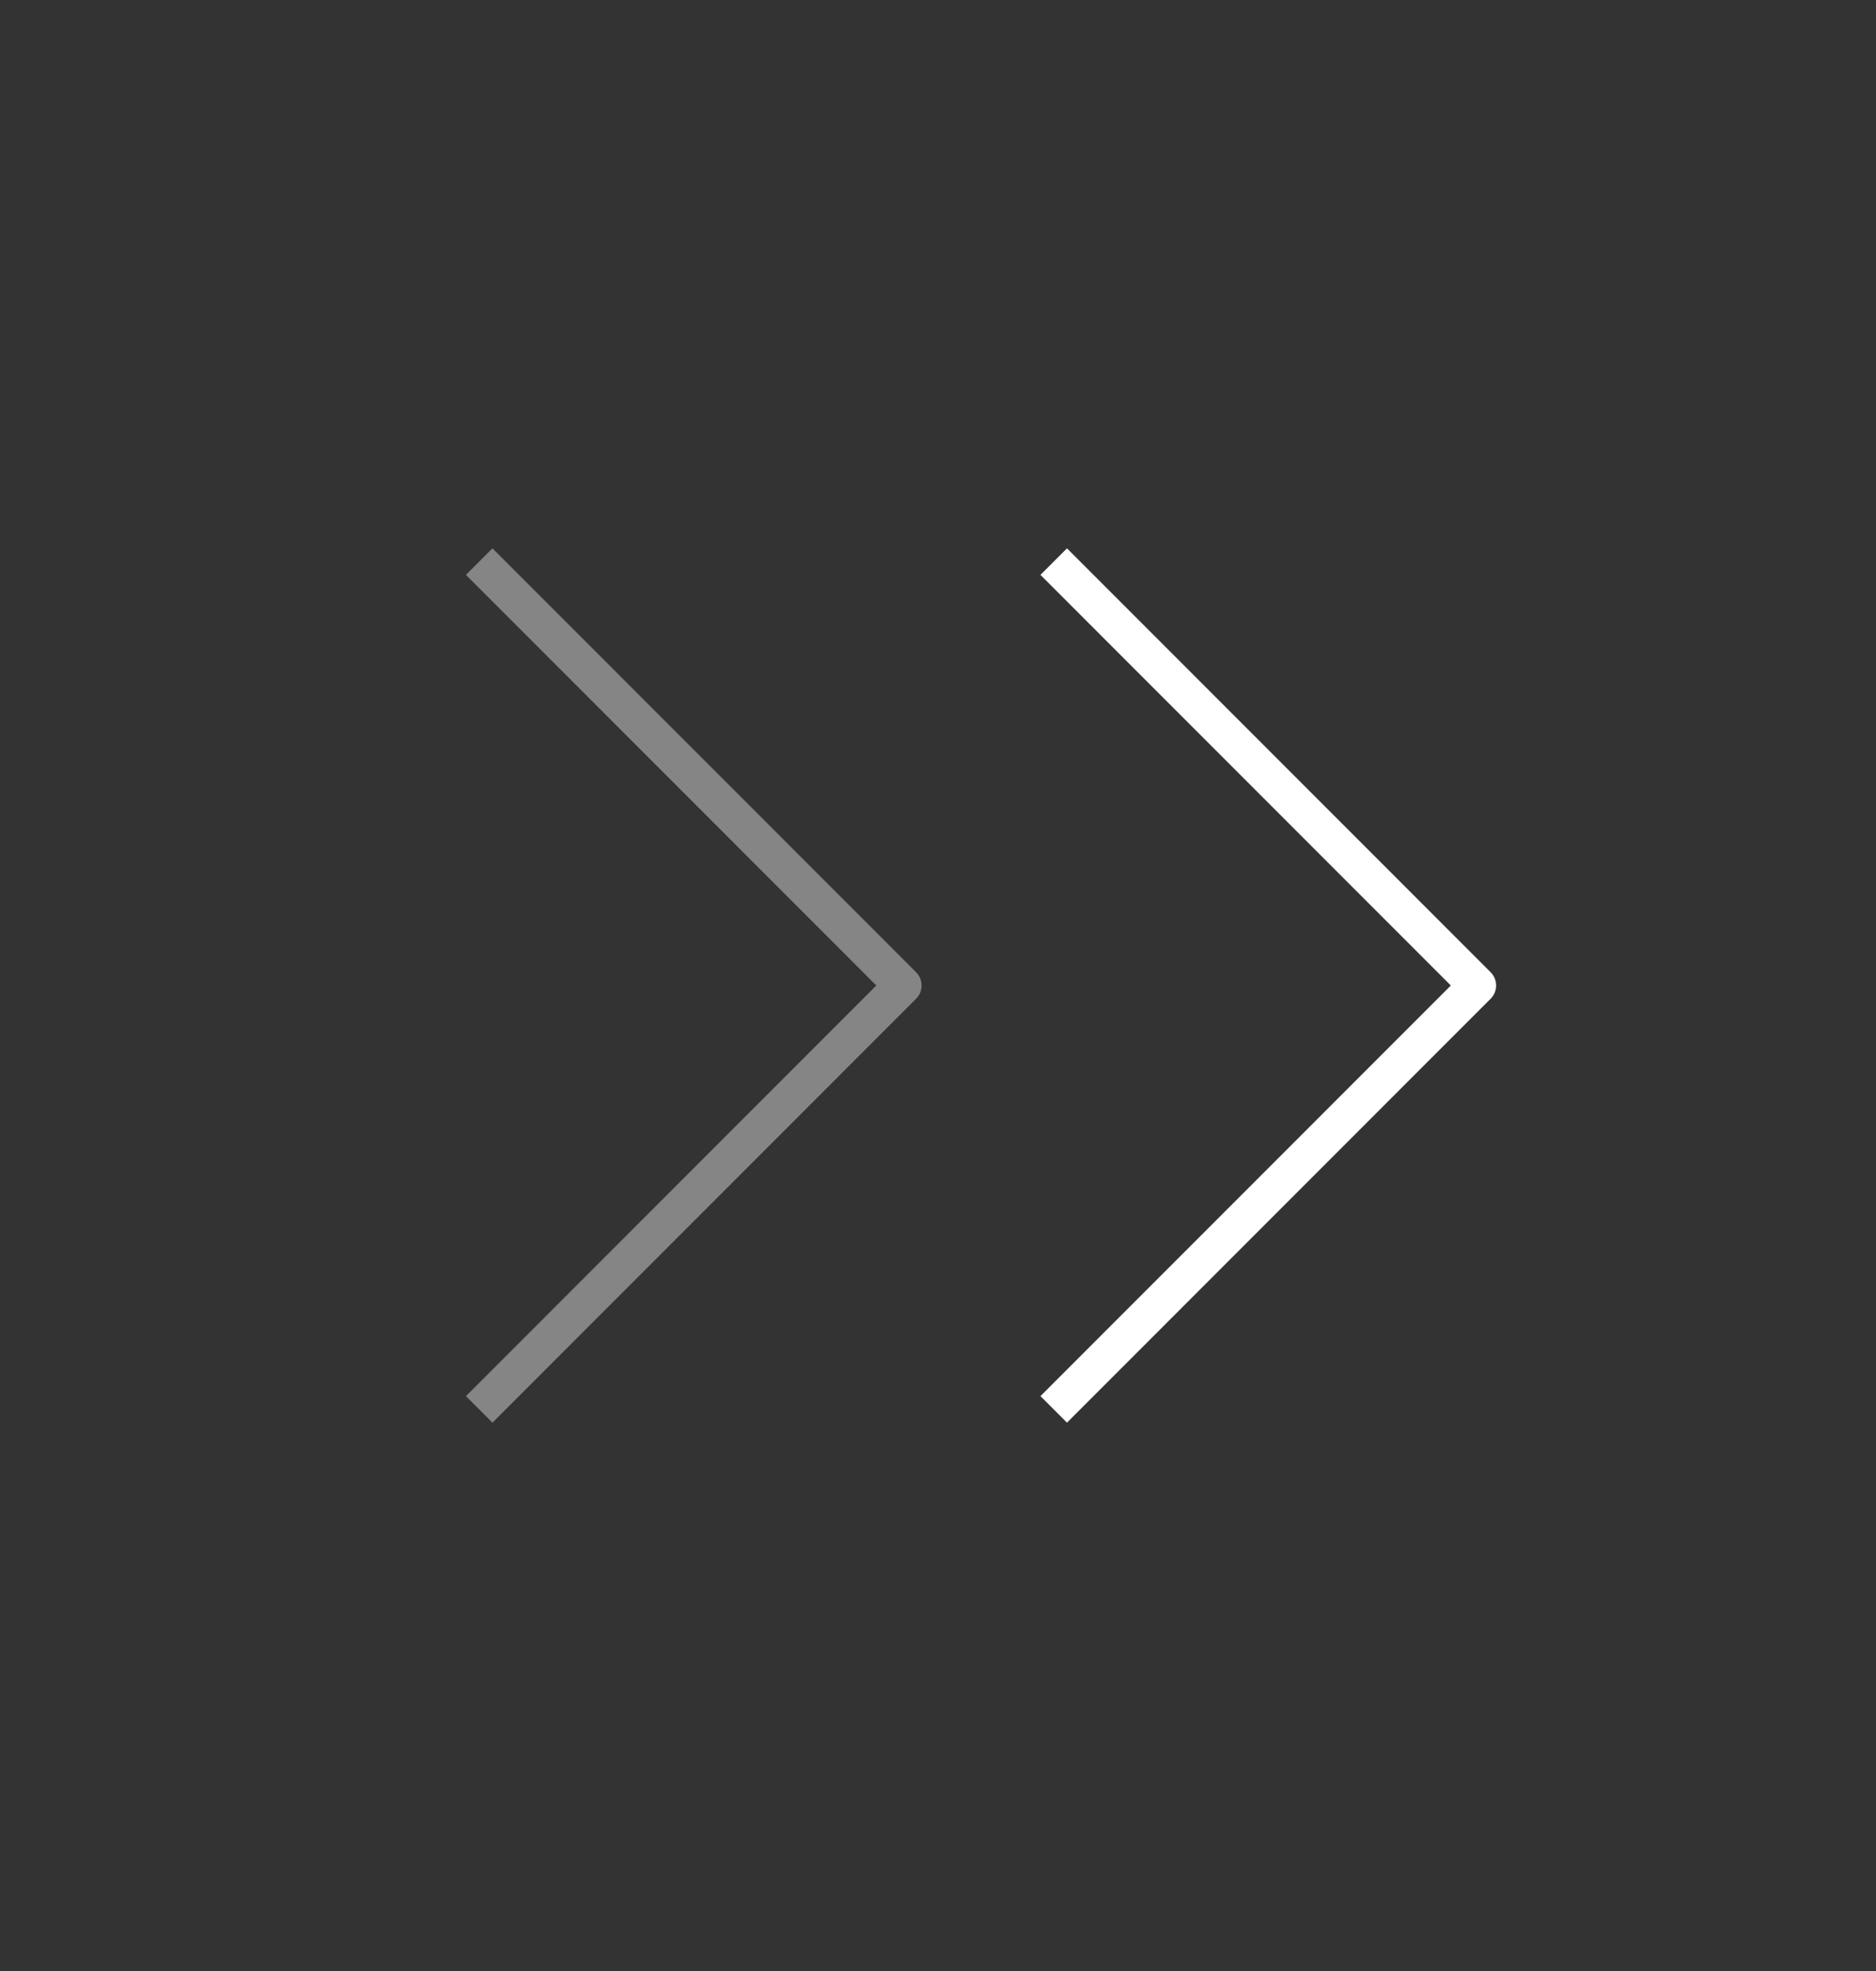 <svg width="100" height="105" viewBox="0 0 100 105" fill="none" xmlns="http://www.w3.org/2000/svg">
<rect x="0" y="0" width="100" height="105" fill="#333333" stroke="none"/>
<path d="M56.875 74.375L78.75 52.5L56.875 30.625" stroke="white" stroke-width="2" stroke-linecap="square" stroke-linejoin="round"/>
<path opacity="0.4" d="M26.25 74.375L48.125 52.5L26.25 30.625" stroke="white" stroke-width="2" stroke-linecap="square" stroke-linejoin="round"/>
</svg>

